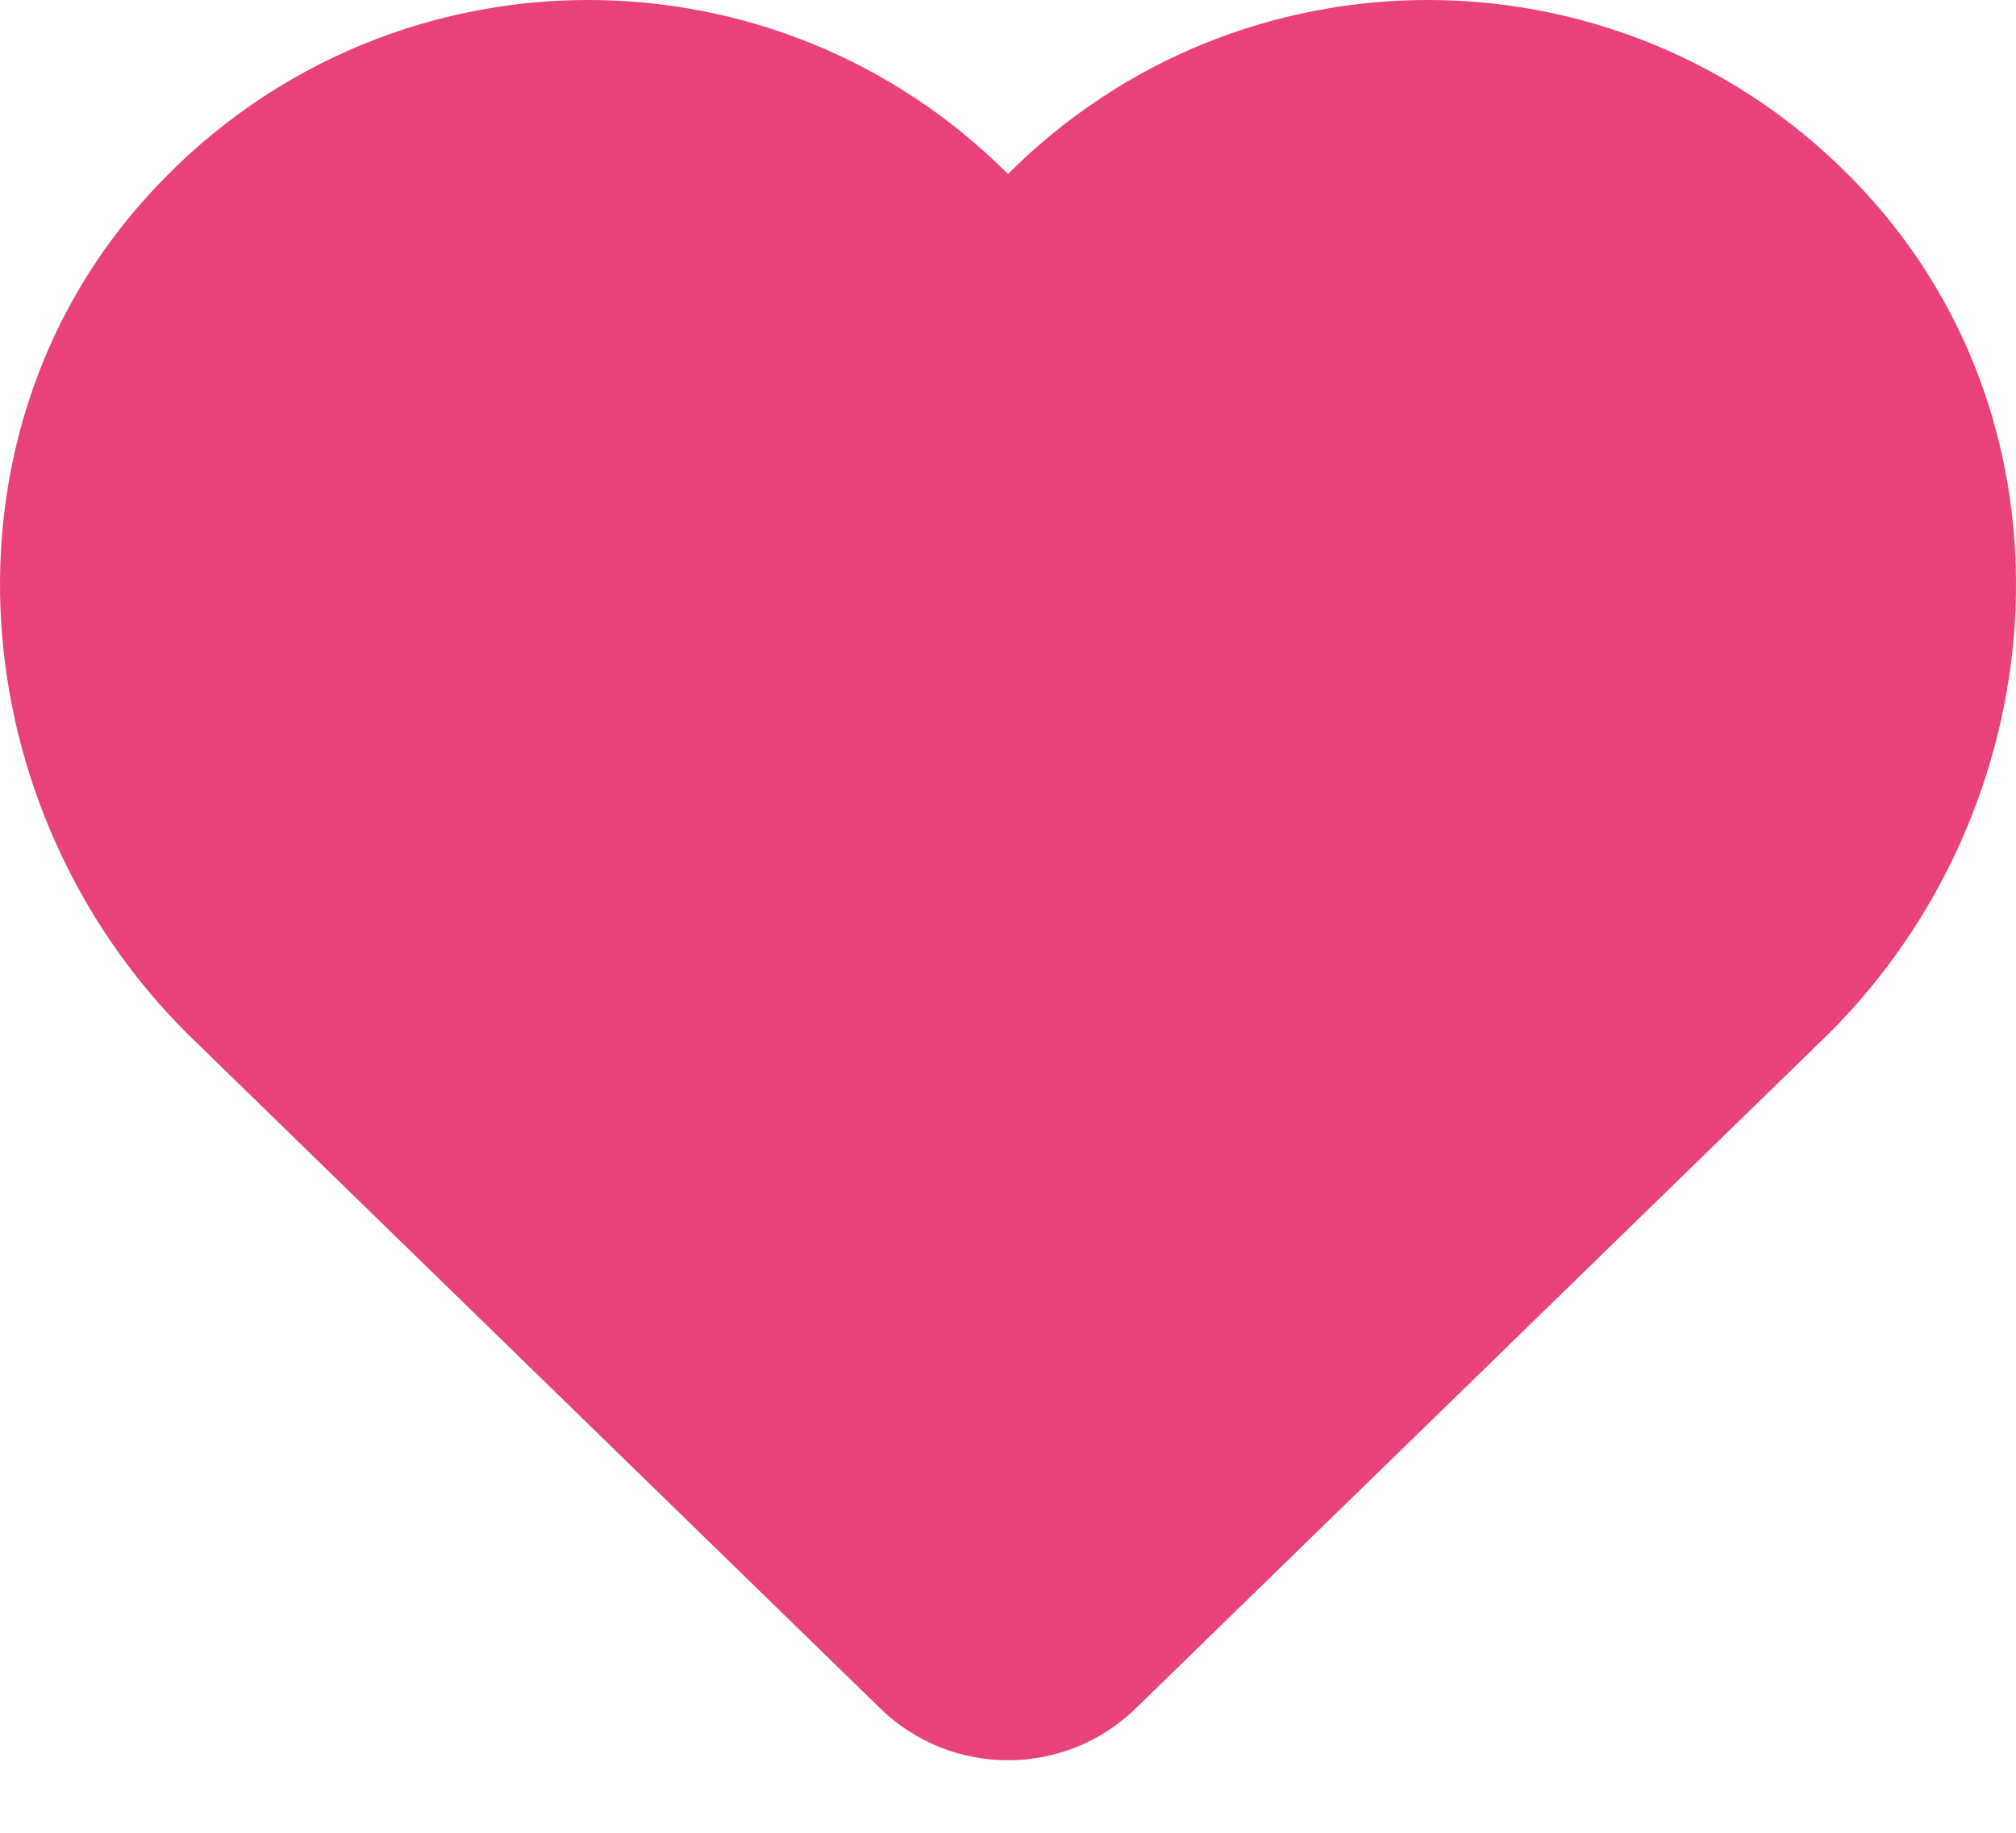 <svg width="44" height="40" viewBox="0 0 44 40" fill="none" xmlns="http://www.w3.org/2000/svg">
<path d="M22 3.798C24.53 1.265 27.847 0 31.163 0C34.746 0 38.33 1.478 40.921 4.435C45.484 9.642 44.827 17.639 39.933 22.539L24.79 37.283C23.237 38.795 20.762 38.795 19.209 37.283L4.067 22.539C-0.828 17.639 -1.484 9.639 3.083 4.433C5.676 1.478 9.257 0 12.838 0C16.155 0 19.471 1.267 22 3.798Z" fill="#E9417C"/>
</svg>
